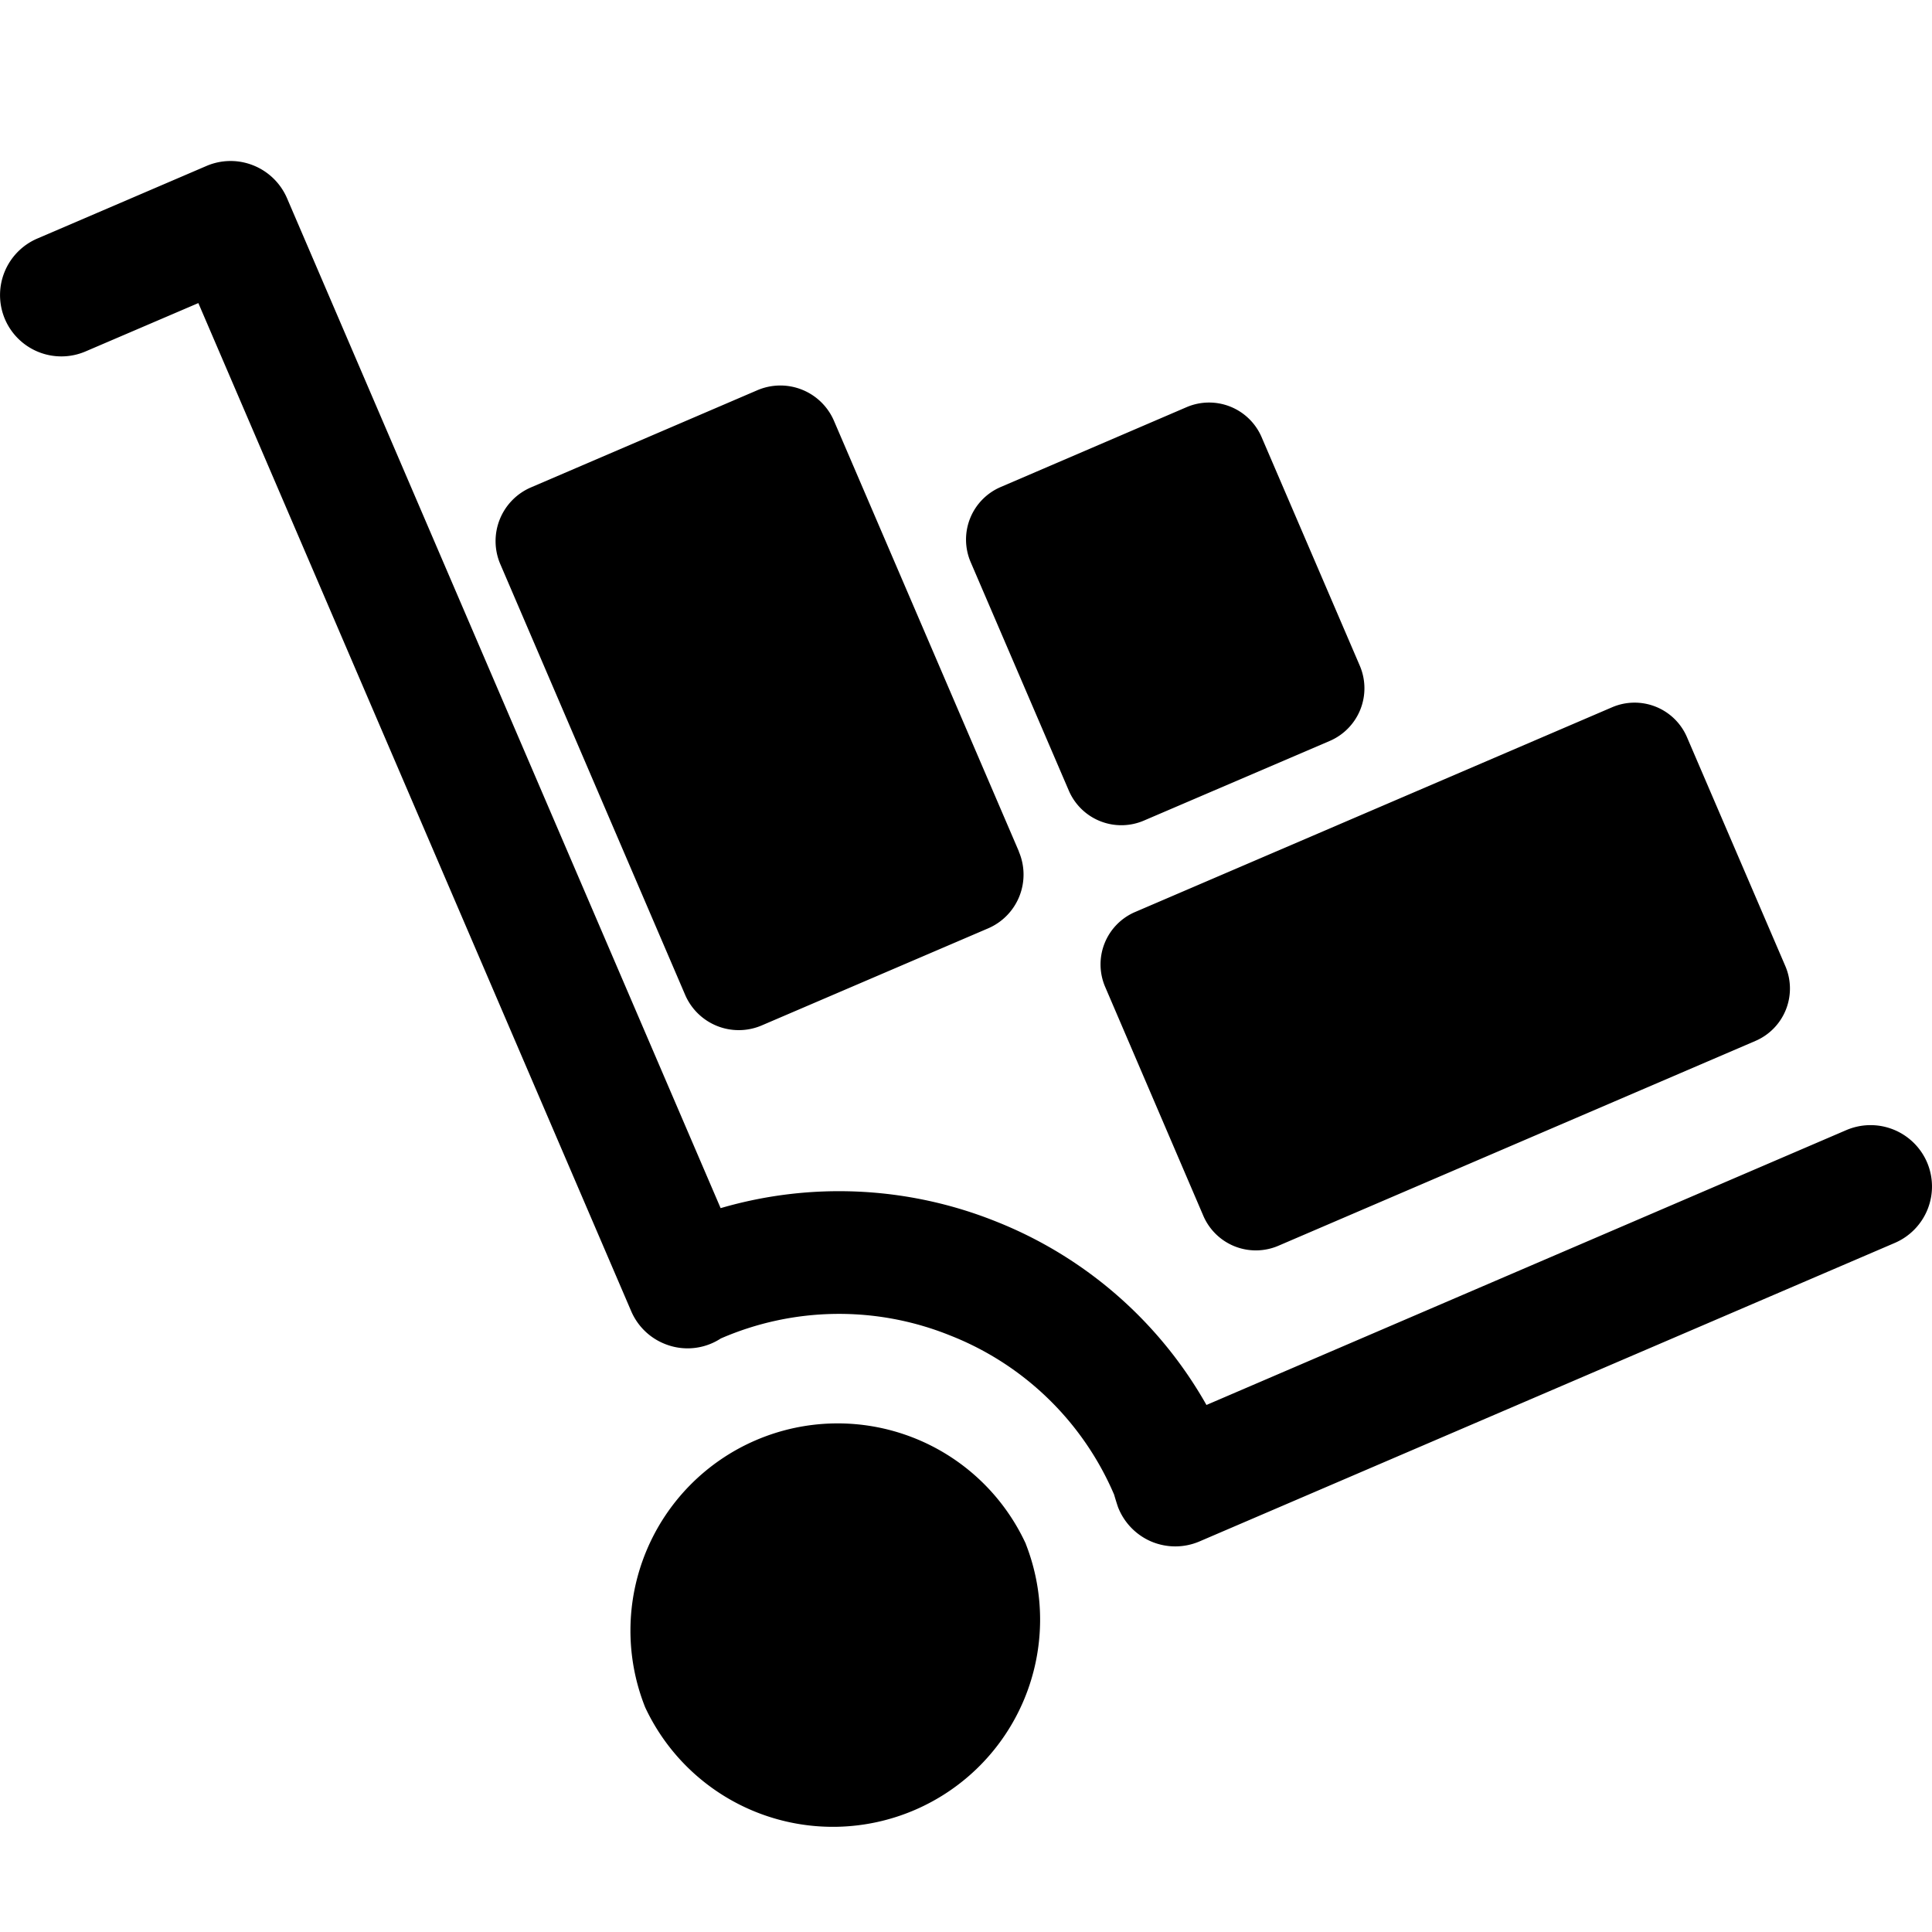 <svg viewBox="0 0 24 24"><path d="M20.026 8.786a.708.708 0 01.93.371l1.222 2.844a.708.708 0 01-.372.93l-5.927 2.545a.71.71 0 01-.93-.371l-1.22-2.845a.708.708 0 01.37-.93l5.927-2.544zm-7.37 1.792a.727.727 0 01-.38.954l-2.813 1.206a.725.725 0 01-.952-.38L6.215 7.008a.726.726 0 01.38-.953l2.812-1.207a.725.725 0 01.953.38l2.297 5.349zm2.084-5.52a.71.71 0 01.932.372l1.22 2.84a.712.712 0 01-.373.934l-2.31.99a.71.71 0 01-.931-.371l-1.22-2.84a.71.71 0 01.373-.933l2.309-.992zm-.437 14.092a.767.767 0 01-.415-.429 3.852 3.852 0 01-.048-.154 3.675 3.675 0 00-2.036-1.977 3.685 3.685 0 00-2.85.037.755.755 0 01-.687.071.76.76 0 01-.426-.41L2.464 3.765l-1.4.6a.762.762 0 01-1.002-.399.764.764 0 01.4-1.002l2.102-.902a.759.759 0 01.584-.007.765.765 0 01.417.406l5.387 12.547a5.24 5.24 0 013.419.165 5.206 5.206 0 012.616 2.28l7.95-3.415a.764.764 0 011.001.4.763.763 0 01-.4 1.002l-8.637 3.708a.77.77 0 01-.3.062.774.774 0 01-.298-.06zm-1.56.03a2.574 2.574 0 01-4.728 2.03 2.574 2.574 0 014.729-2.03z" fill-rule="evenodd"/></svg>